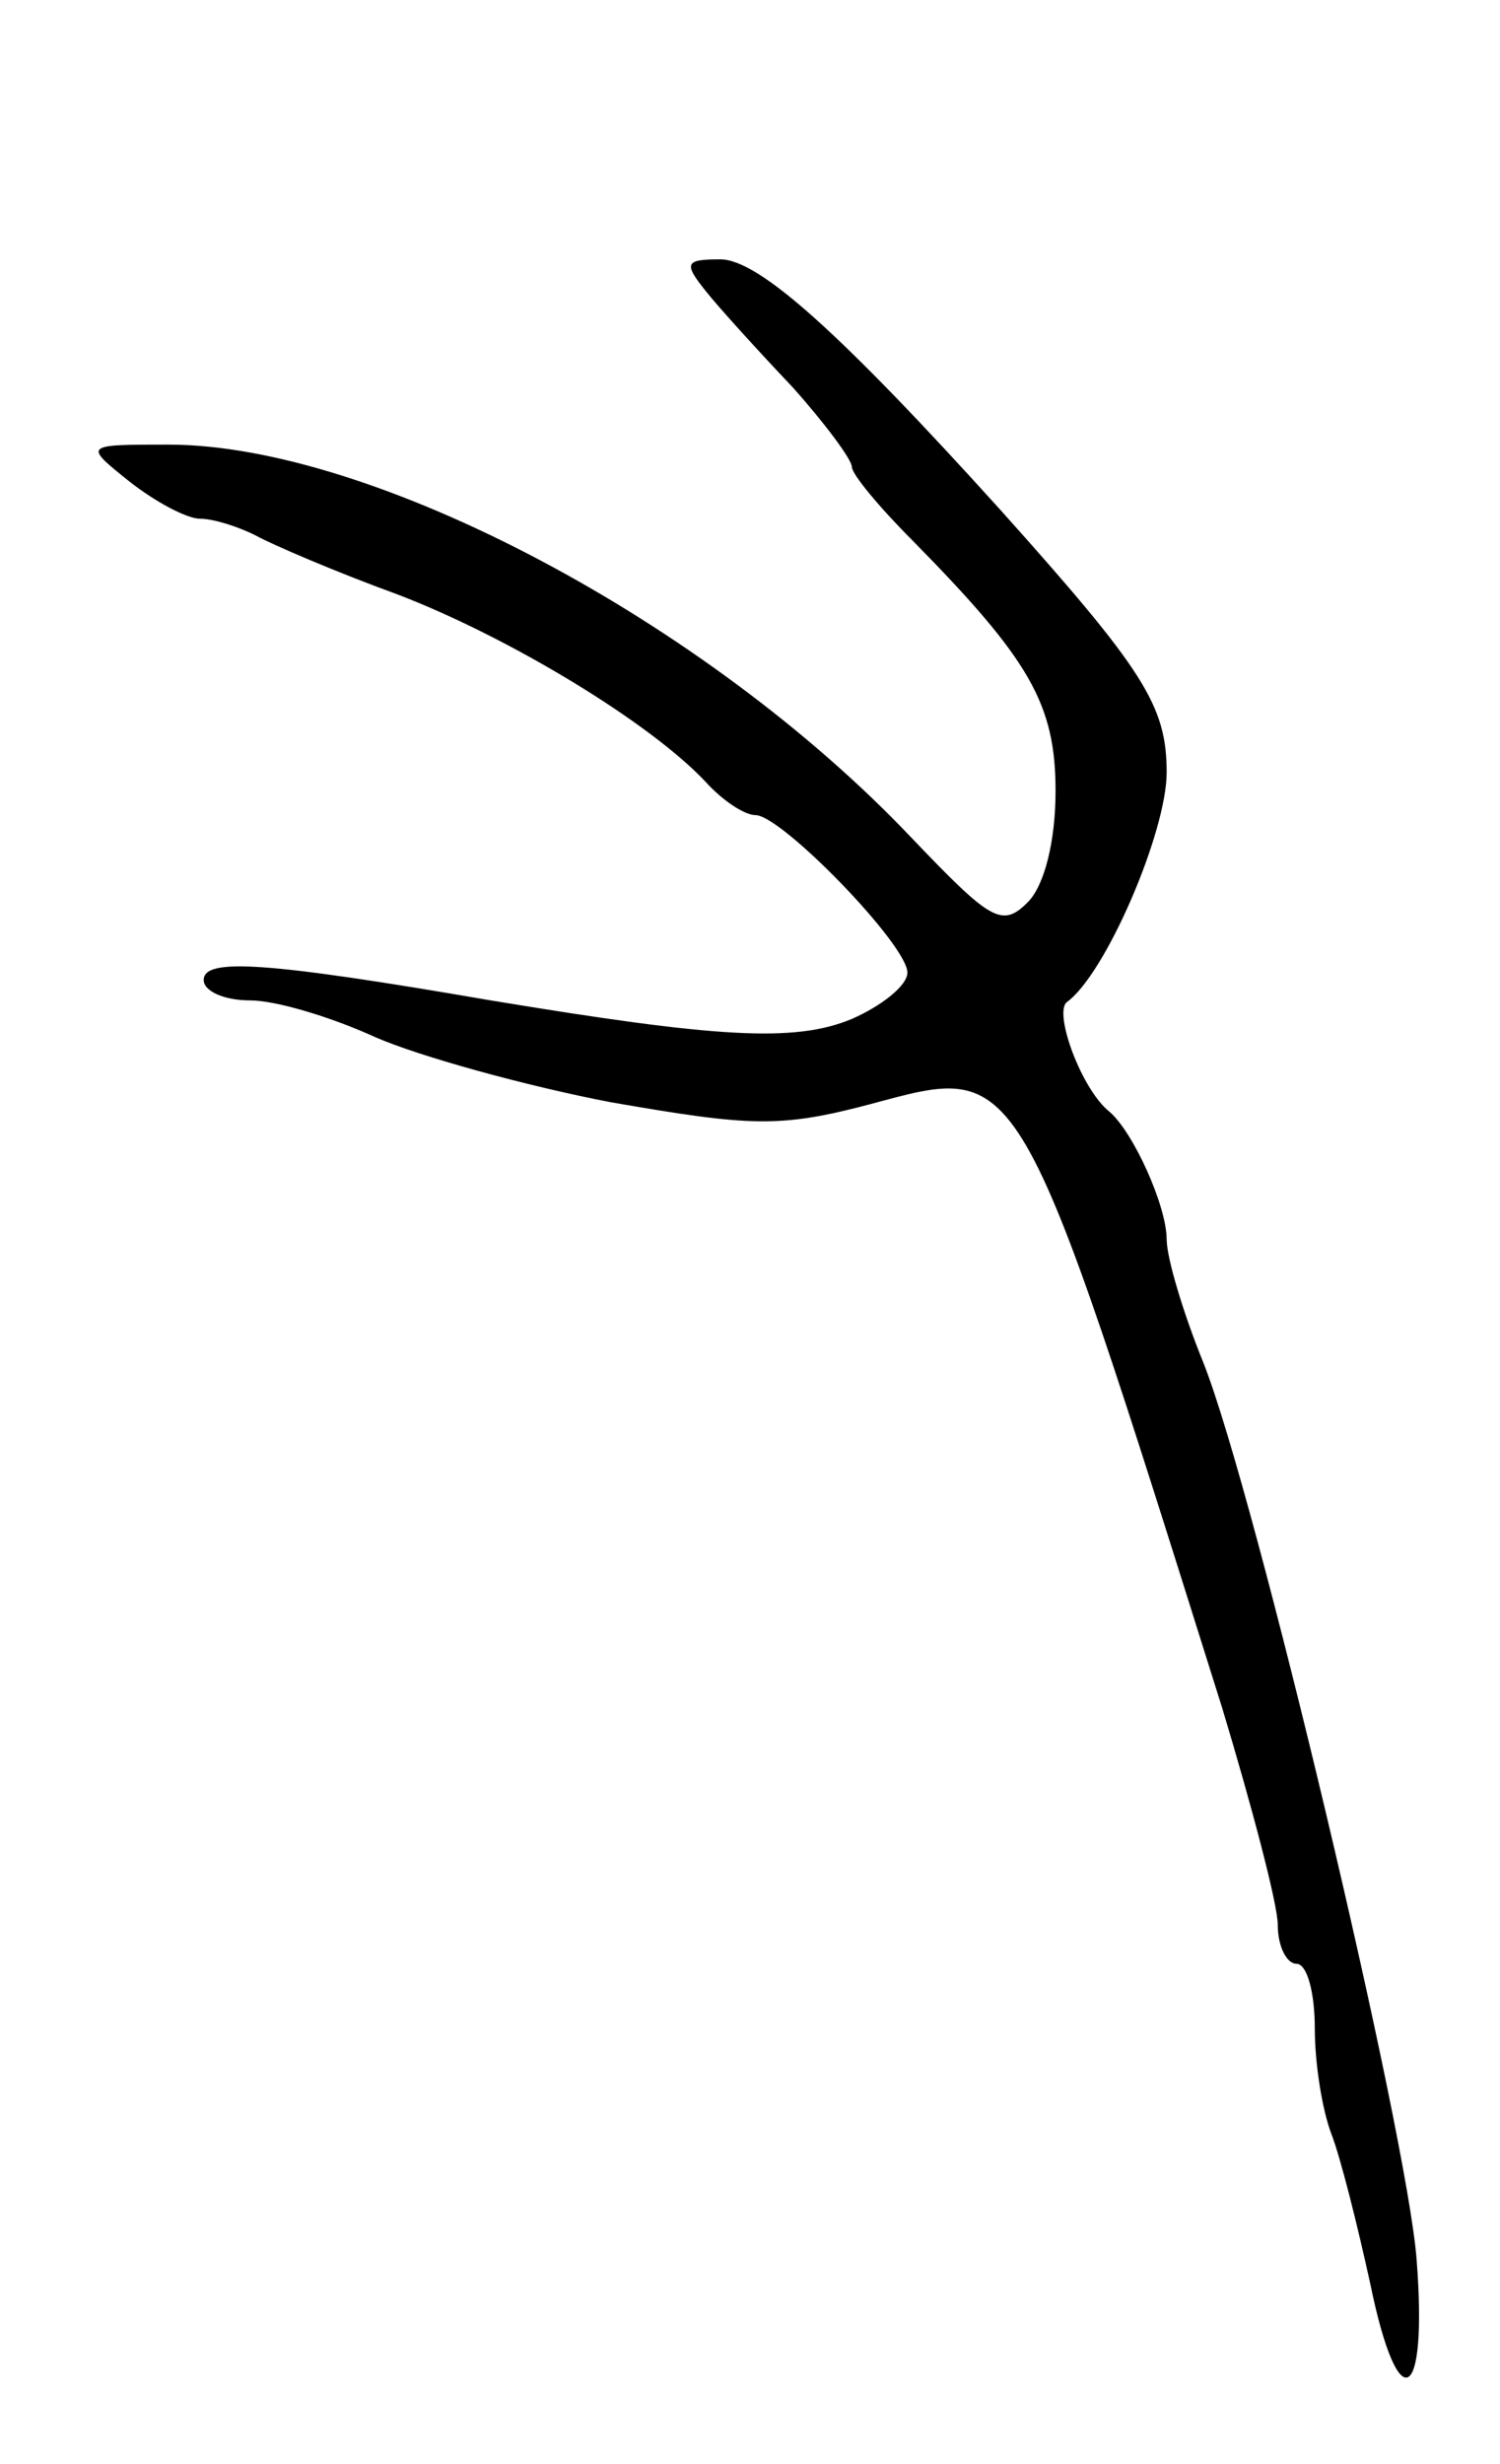 <svg version="1.0" xmlns="http://www.w3.org/2000/svg"
 width="81pt" height="133pt" viewBox="0 0 81 133"
 preserveAspectRatio="xMidYMid meet">
<g transform="translate(0,133) scale(0.1,-0.1)"
fill="#000000" stroke="none">
<path d="M381 1173 c8 -10 29 -33 47 -52 17 -19 32 -39 32 -43 0 -4 15 -22 33
-40 63 -64 77 -88 77 -135 0 -27 -6 -51 -15 -60 -14 -14 -20 -10 -63 35 -111
117 -291 212 -401 212 -46 0 -46 0 -21 -20 14 -11 31 -20 38 -20 7 0 20 -4 30
-9 9 -5 44 -20 77 -32 60 -23 136 -69 166 -101 9 -10 21 -18 27 -18 14 0 82
-70 82 -85 0 -7 -14 -18 -30 -25 -31 -13 -74 -10 -195 10 -122 21 -155 23
-155 11 0 -6 11 -11 25 -11 14 0 44 -9 68 -20 23 -10 80 -26 127 -35 75 -13
91 -14 140 -1 82 22 79 27 190 -326 16 -53 30 -106 30 -117 0 -12 5 -21 10
-21 6 0 10 -16 10 -35 0 -19 4 -44 9 -57 5 -13 14 -49 21 -81 15 -73 31 -65
25 13 -5 68 -87 413 -115 484 -11 27 -20 57 -20 67 0 18 -18 58 -31 69 -15 12
-30 53 -23 59 21 15 54 92 54 124 0 36 -12 55 -90 142 -85 94 -130 135 -151
135 -19 0 -20 -2 -8 -17z"/>
</g>
</svg>
